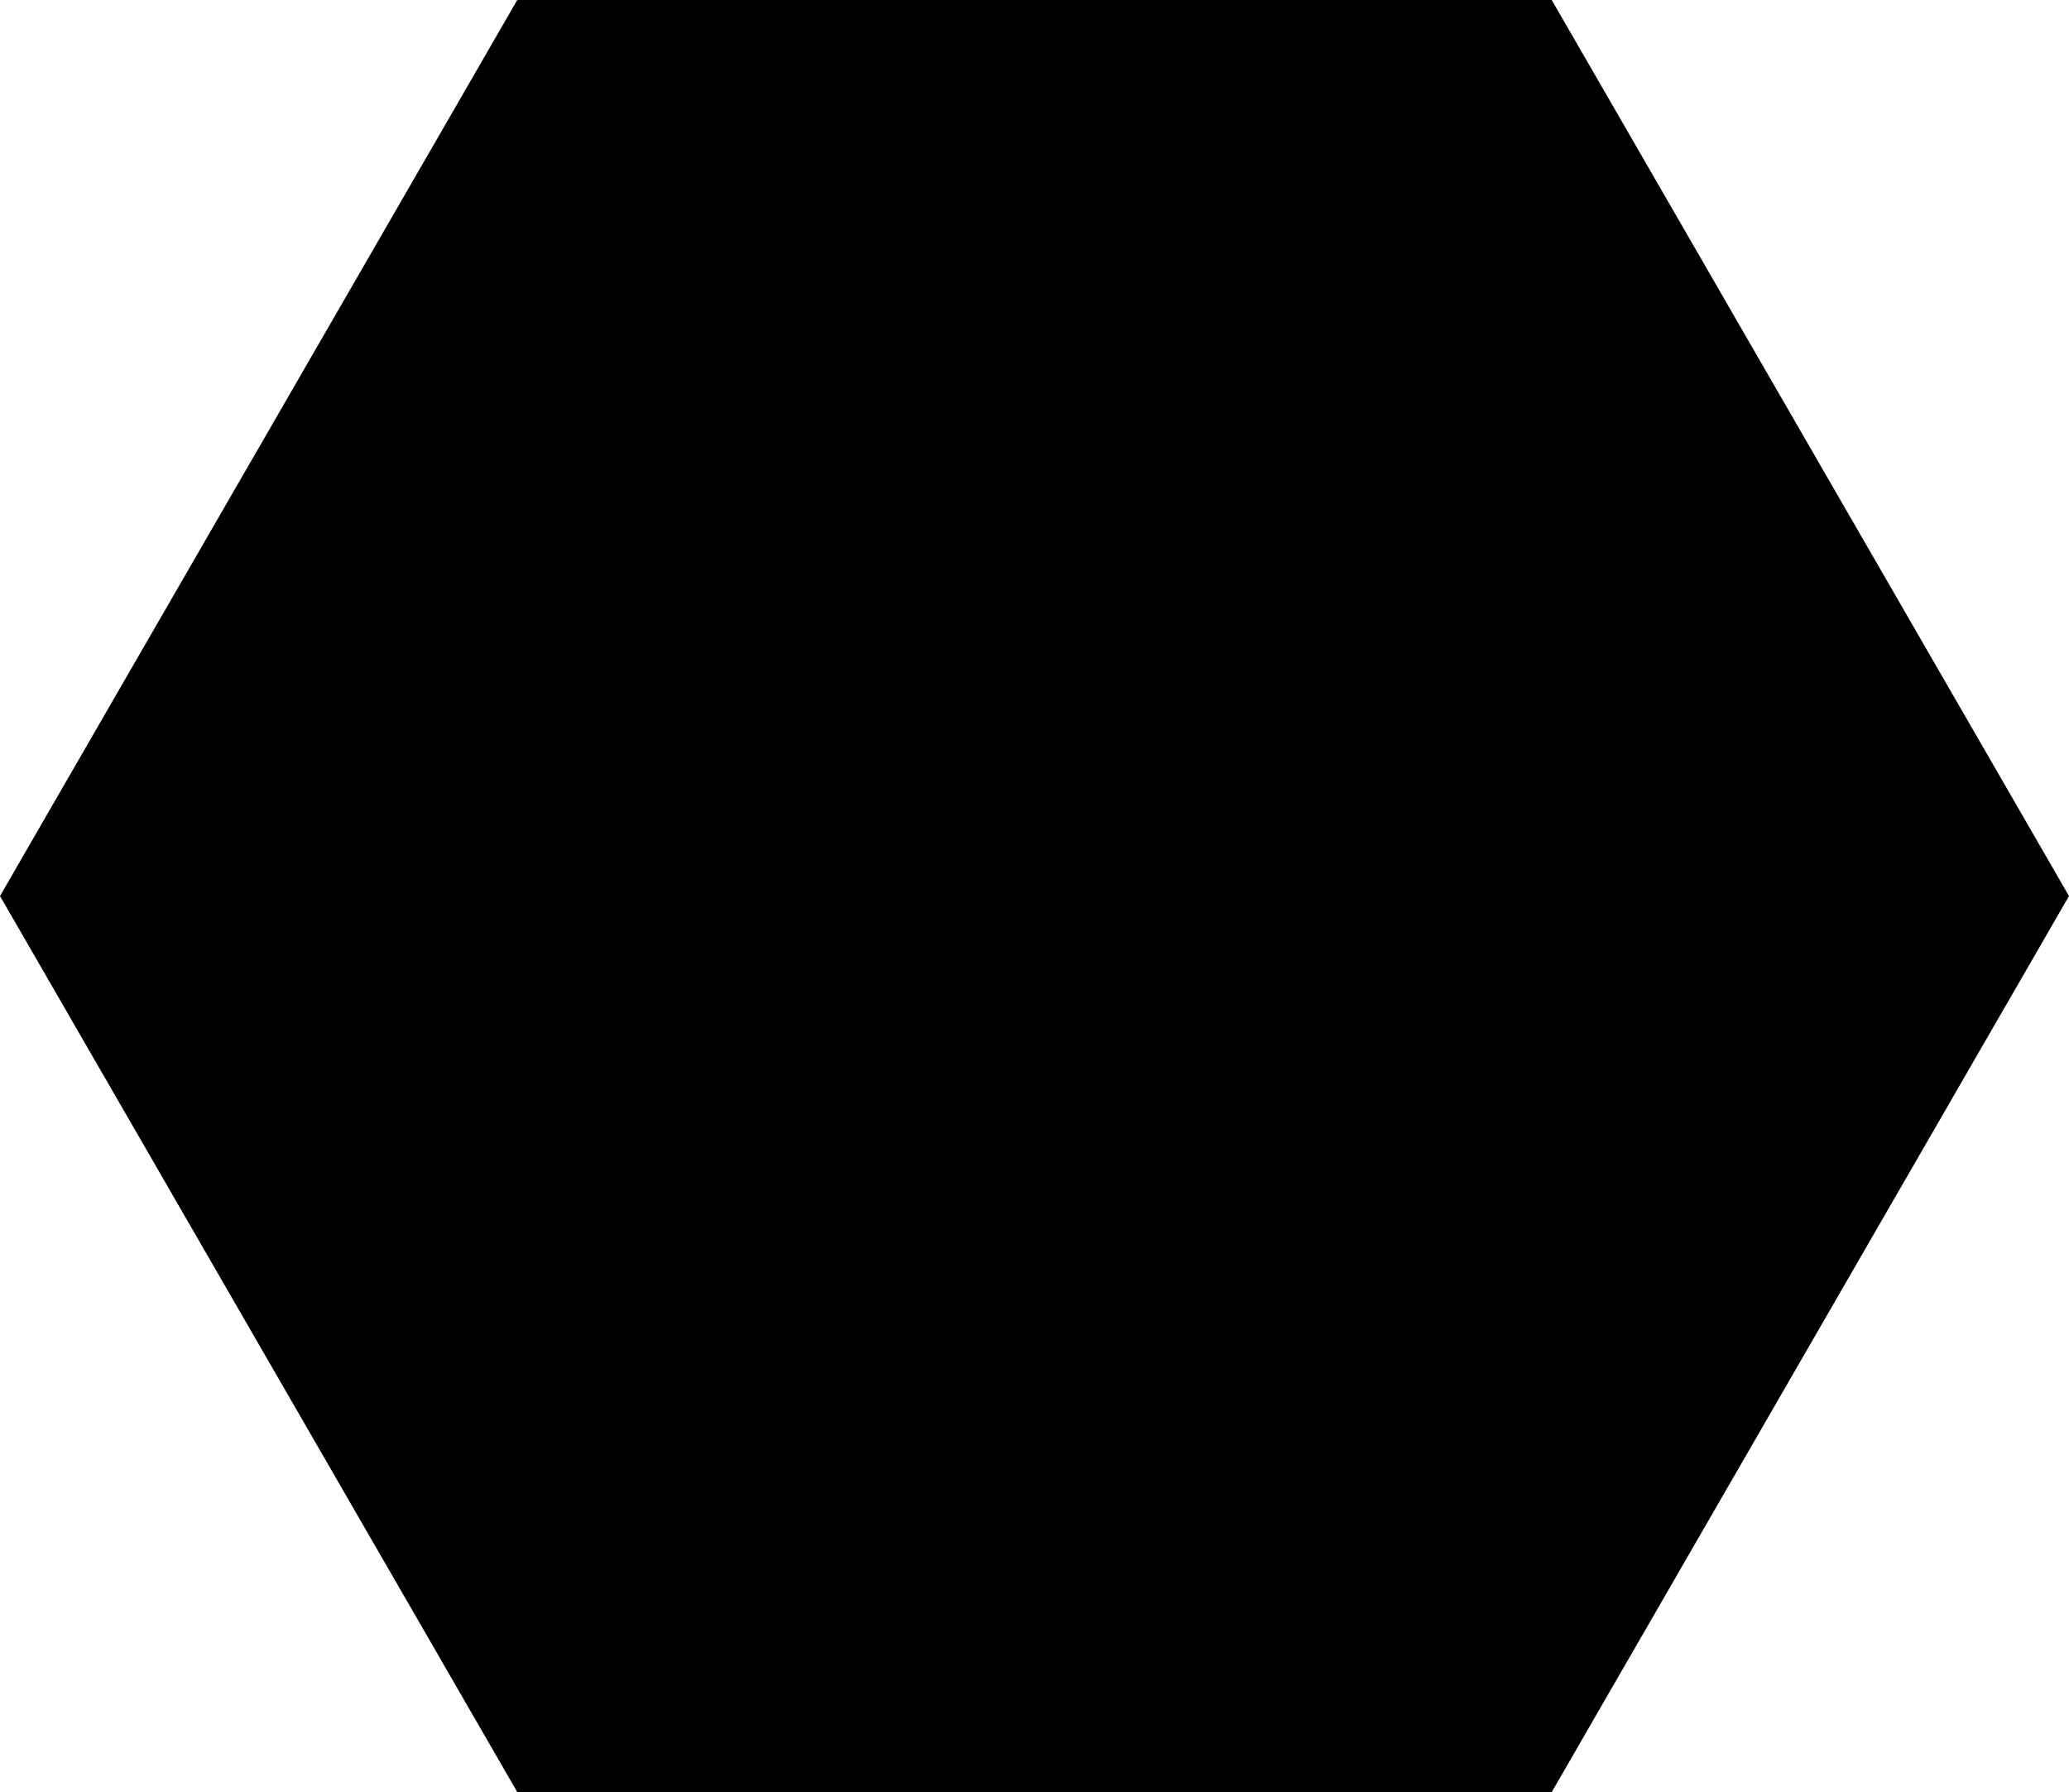 <?xml version="1.0" encoding="UTF-8" standalone="no"?>
<!-- Created with Inkscape (http://www.inkscape.org/) -->
<svg
   xmlns:dc="http://purl.org/dc/elements/1.1/"
   xmlns:cc="http://creativecommons.org/ns#"
   xmlns:rdf="http://www.w3.org/1999/02/22-rdf-syntax-ns#"
   xmlns:svg="http://www.w3.org/2000/svg"
   xmlns="http://www.w3.org/2000/svg"
   xmlns:sodipodi="http://sodipodi.sourceforge.net/DTD/sodipodi-0.dtd"
   xmlns:inkscape="http://www.inkscape.org/namespaces/inkscape"
   version="1.0"
   width="275.52"
   height="238.61"
   id="svg2"
   sodipodi:version="0.32"
   inkscape:version="0.46"
   sodipodi:docname="hexagon.svg"
   inkscape:output_extension="org.inkscape.output.svg.inkscape">
  <sodipodi:namedview
     inkscape:window-height="735"
     inkscape:window-width="1280"
     inkscape:pageshadow="2"
     inkscape:pageopacity="0.0"
     guidetolerance="10.0"
     gridtolerance="10.0"
     objecttolerance="10.0"
     borderopacity="1.0"
     bordercolor="#666666"
     pagecolor="#ffffff"
     id="base"
     showgrid="false"
     inkscape:zoom="1.1155789"
     inkscape:cx="123.70259"
     inkscape:cy="209.99001"
     inkscape:window-x="0"
     inkscape:window-y="0"
     inkscape:current-layer="svg2" />
  <defs
     id="defs4">
    <inkscape:perspective
       sodipodi:type="inkscape:persp3d"
       inkscape:vp_x="0 : 209.99001 : 1"
       inkscape:vp_y="0 : 1000 : 0"
       inkscape:vp_z="484.95001 : 209.99001 : 1"
       inkscape:persp3d-origin="242.47501 : 139.99334 : 1"
       id="perspective9" />
  </defs>
  <path
     sodipodi:type="star"
     style="fill:#000000;fill-opacity:1;stroke:none;stroke-width:0.2;stroke-miterlimit:4;stroke-dasharray:none;stroke-dashoffset:0;stroke-opacity:1"
     id="paladesign-shape"
     sodipodi:sides="6"
     sodipodi:cx="230.37367"
     sodipodi:cy="170.78204"
     sodipodi:r1="137.75941"
     sodipodi:r2="119.30315"
     sodipodi:arg1="1.0471976"
     sodipodi:arg2="1.5707963"
     inkscape:flatsided="true"
     inkscape:rounded="0"
     inkscape:randomized="0"
     d="M 299.253,290.085 L 161.494,290.085 L 92.614,170.782 L 161.494,51.479 L 299.253,51.479 L 368.133,170.782 L 299.253,290.085 z"
     transform="translate(-92.614,-51.477)" />
</svg>
